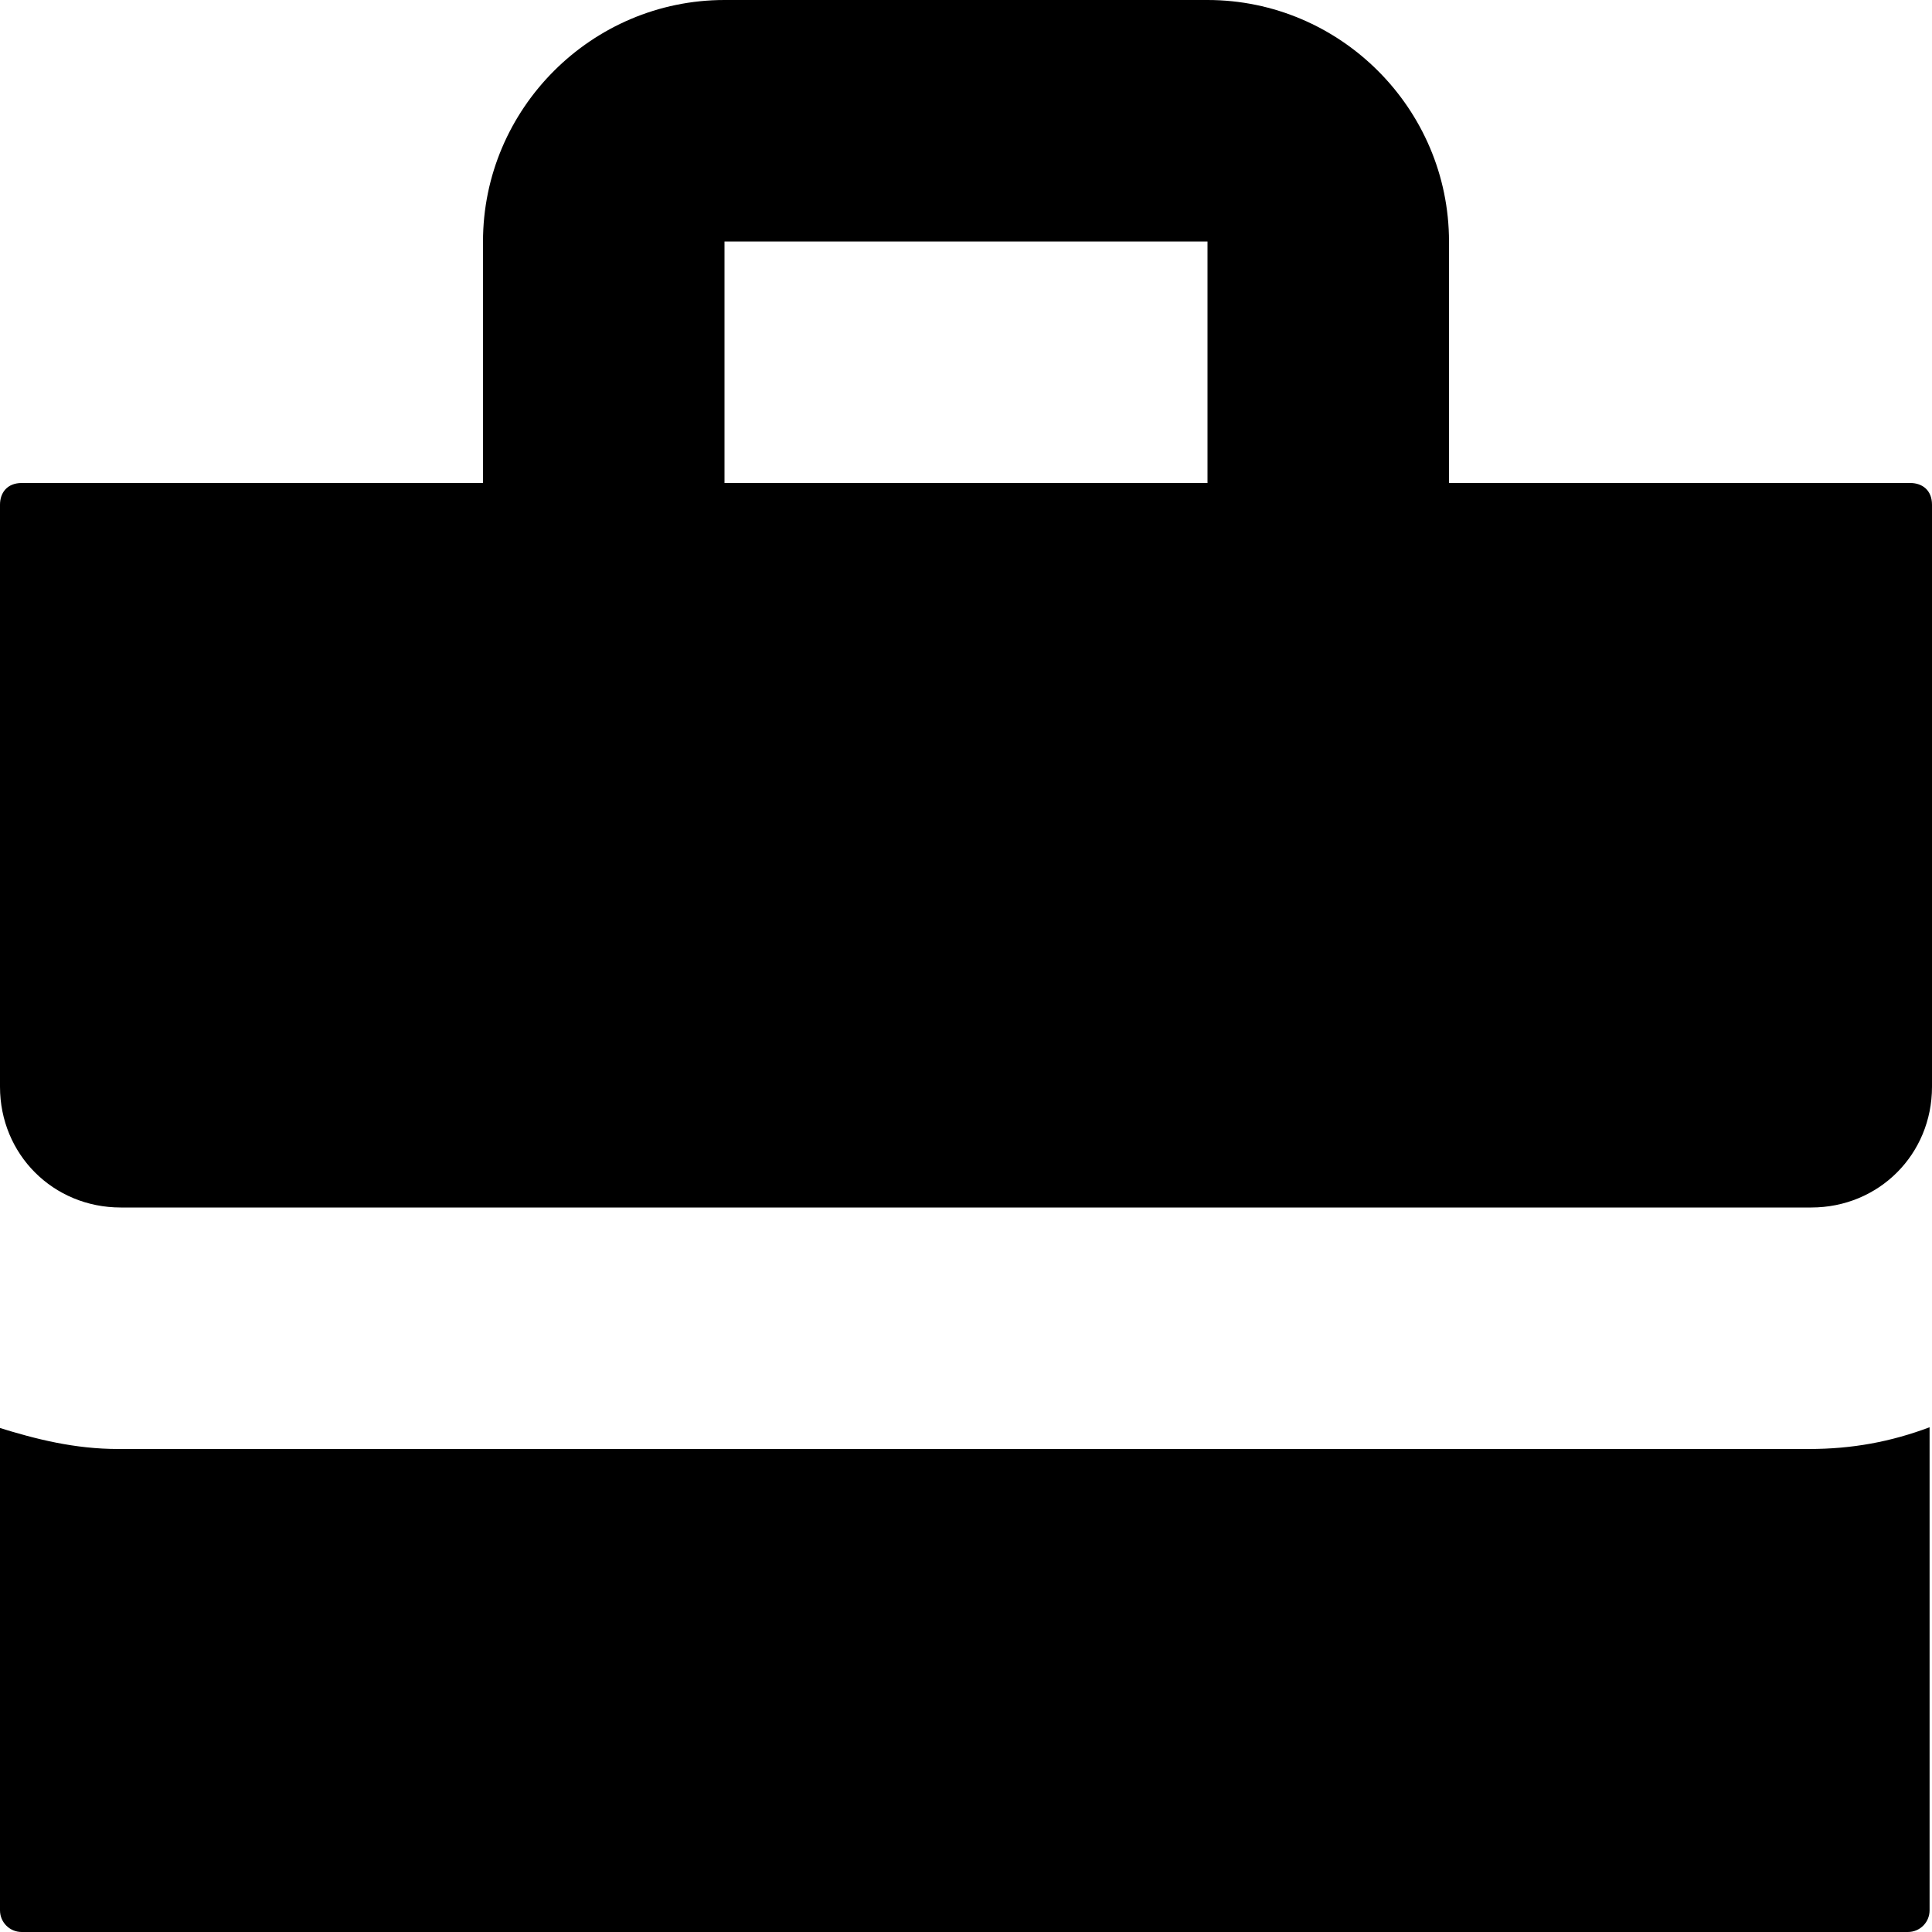 <svg xmlns="http://www.w3.org/2000/svg" width="8" height="8"><path d="M3 0c-.55 0-1 .45-1 1v1H.09C.03 2 0 2.04 0 2.09V4.5c0 .28.22.5.5.5h7c.28 0 .5-.22.5-.5V2.09C8 2.03 7.96 2 7.91 2H6V1c0-.55-.45-1-1-1H3zm0 1h2v1H3V1zM0 5.91v2c0 .05.04.09.09.09H7.9c.05 0 .09-.04.09-.09v-2c-.16.06-.32.09-.5.09h-7c-.18 0-.34-.04-.5-.09z"/></svg>
